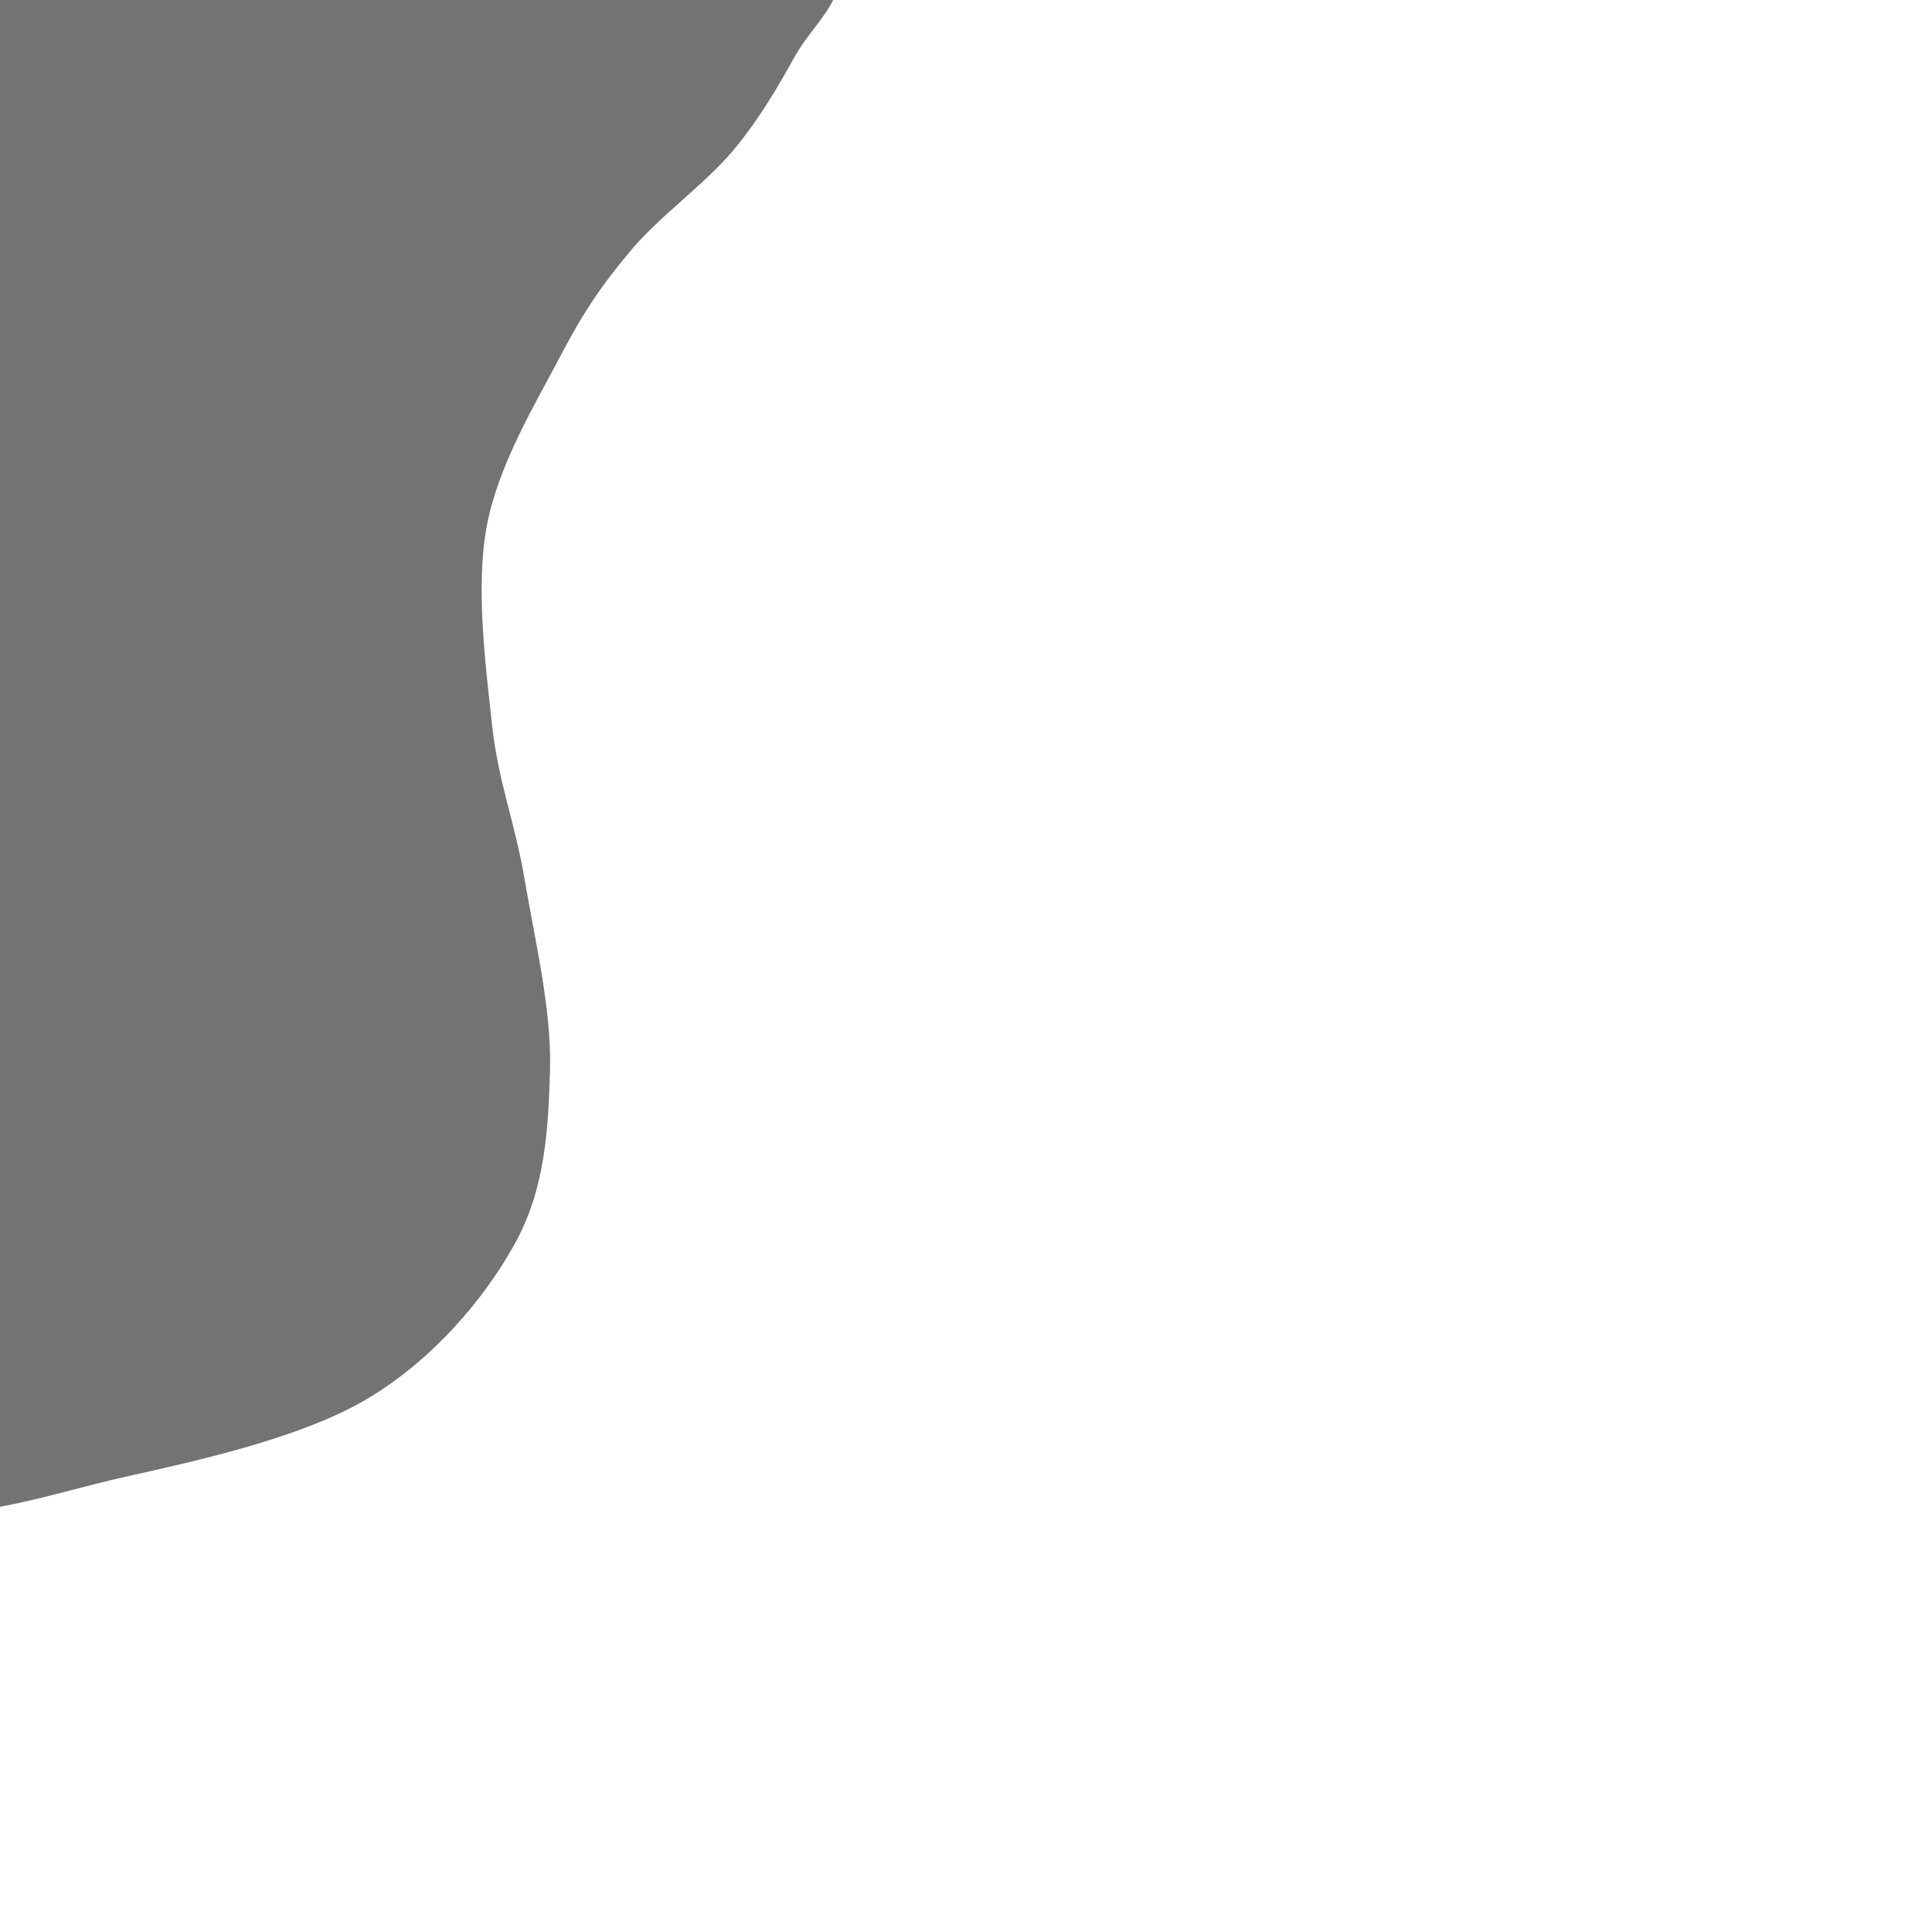 <svg xmlns="http://www.w3.org/2000/svg" version="1.1" xmlns:xlink="http://www.w3.org/1999/xlink" xmlns:svgjs="http://svgjs.dev/svgjs" viewBox="0 0 600 600" opacity="0.55"><path d="M-23.953 400.524C-24.607 428.927 -37.565 456.021 -27.094 465.707C-16.623 475.393 15.314 463.874 38.874 458.639C62.435 453.403 94.11 446.335 114.267 434.293C134.424 422.251 150.393 403.403 159.817 386.387C169.241 369.372 170.288 351.047 170.812 332.199C171.335 313.351 165.969 291.23 162.958 273.298C159.948 255.367 154.712 242.932 152.749 224.607C150.785 206.283 147.644 182.33 151.178 163.351C154.712 144.372 166.492 125 173.953 110.733C181.414 96.466 187.042 88.351 195.942 77.749C204.843 67.147 218.848 57.199 227.356 47.12C235.864 37.042 241.885 26.44 246.99 17.277C252.094 8.115 264.529 -2.487 257.984 -7.853C251.44 -13.22 231.545 -13.874 207.723 -14.921C183.901 -15.969 142.408 -14.005 115.052 -14.136C87.696 -14.267 66.099 -15.576 43.586 -15.707C21.073 -15.838 -8.639 -28.403 -20.026 -14.921C-31.414 -1.44 -24.738 33.246 -24.738 65.183C-24.738 97.12 -20.288 138.351 -20.026 176.702C-19.764 215.052 -22.513 257.984 -23.168 295.288C-23.822 332.592 -23.298 372.12 -23.953 400.524C-24.607 428.927 -37.565 456.021 -27.094 465.707 " fill="hsl(340, 45%, 50%)"></path></svg>